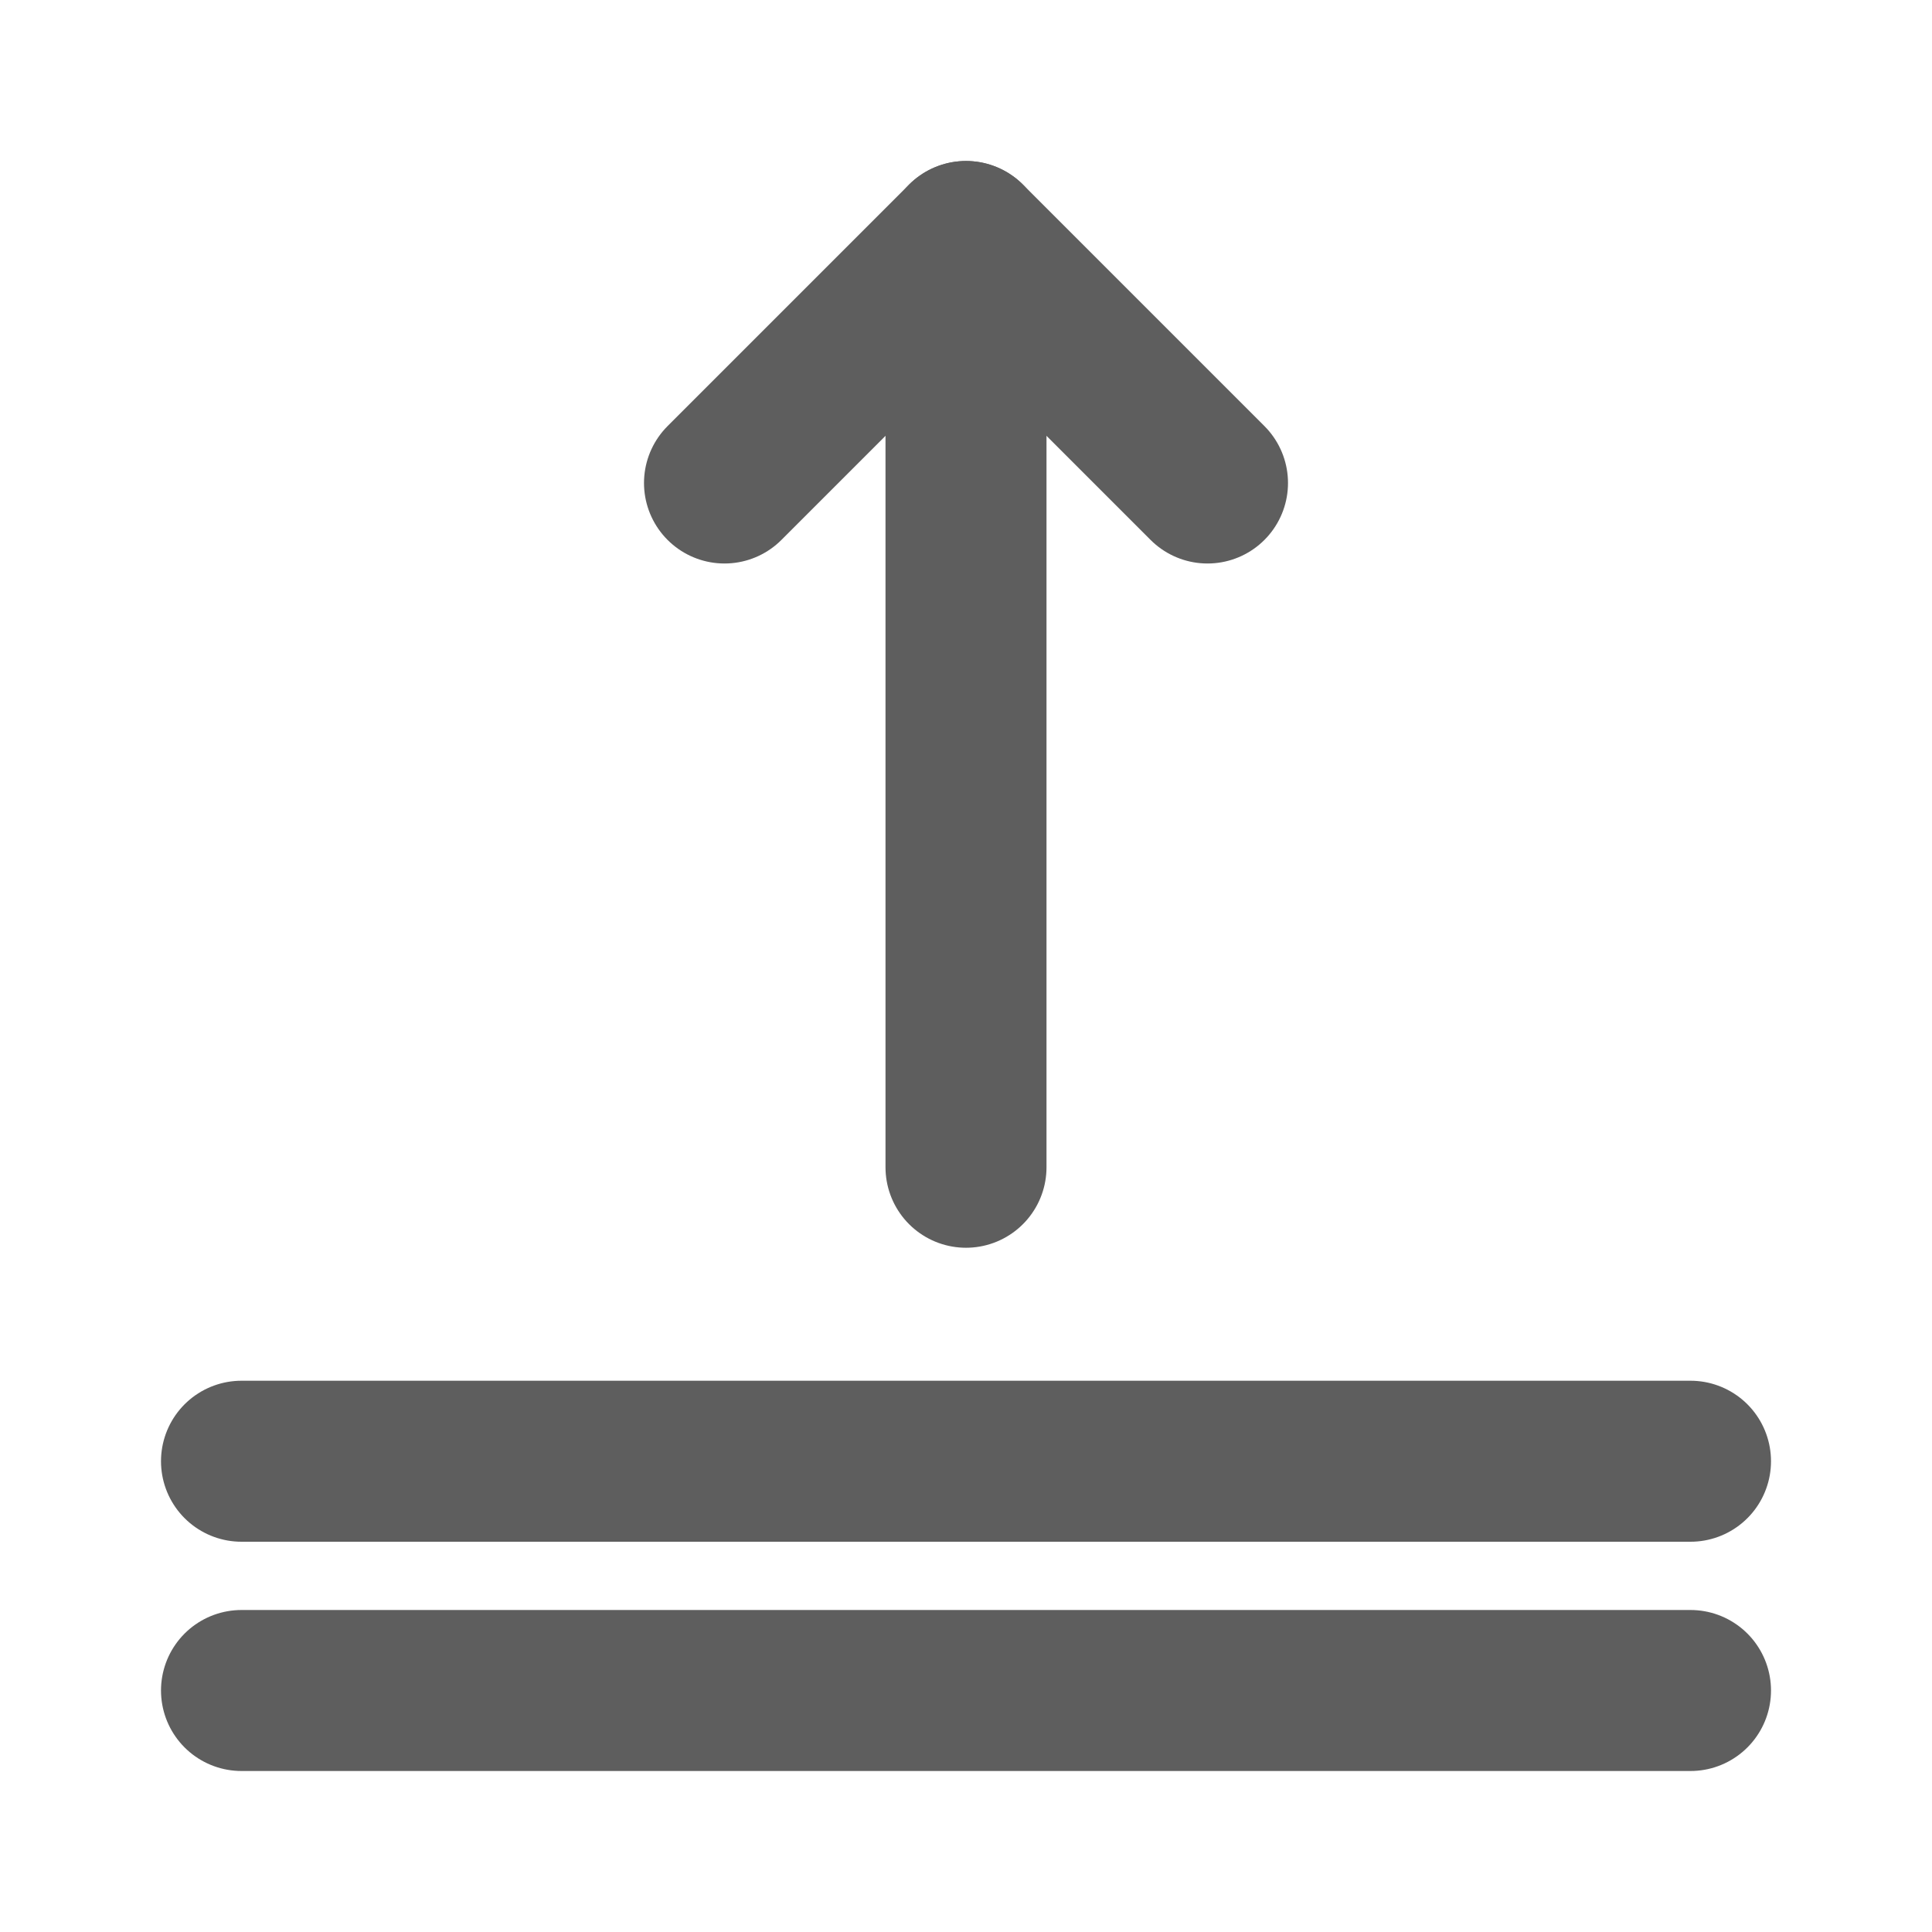 <svg width="80" height="80" fill="none" stroke="#5e5e5e" stroke-linecap="round" stroke-linejoin="round" stroke-width="2" viewBox="0 0 24 24" xmlns="http://www.w3.org/2000/svg">
  <path d="M3 18.152h18"></path>
  <path d="M3 21h18"></path>
  <path d="m15 6-3-3-3 3"></path>
  <path d="M12 3v11.5"></path>
</svg>